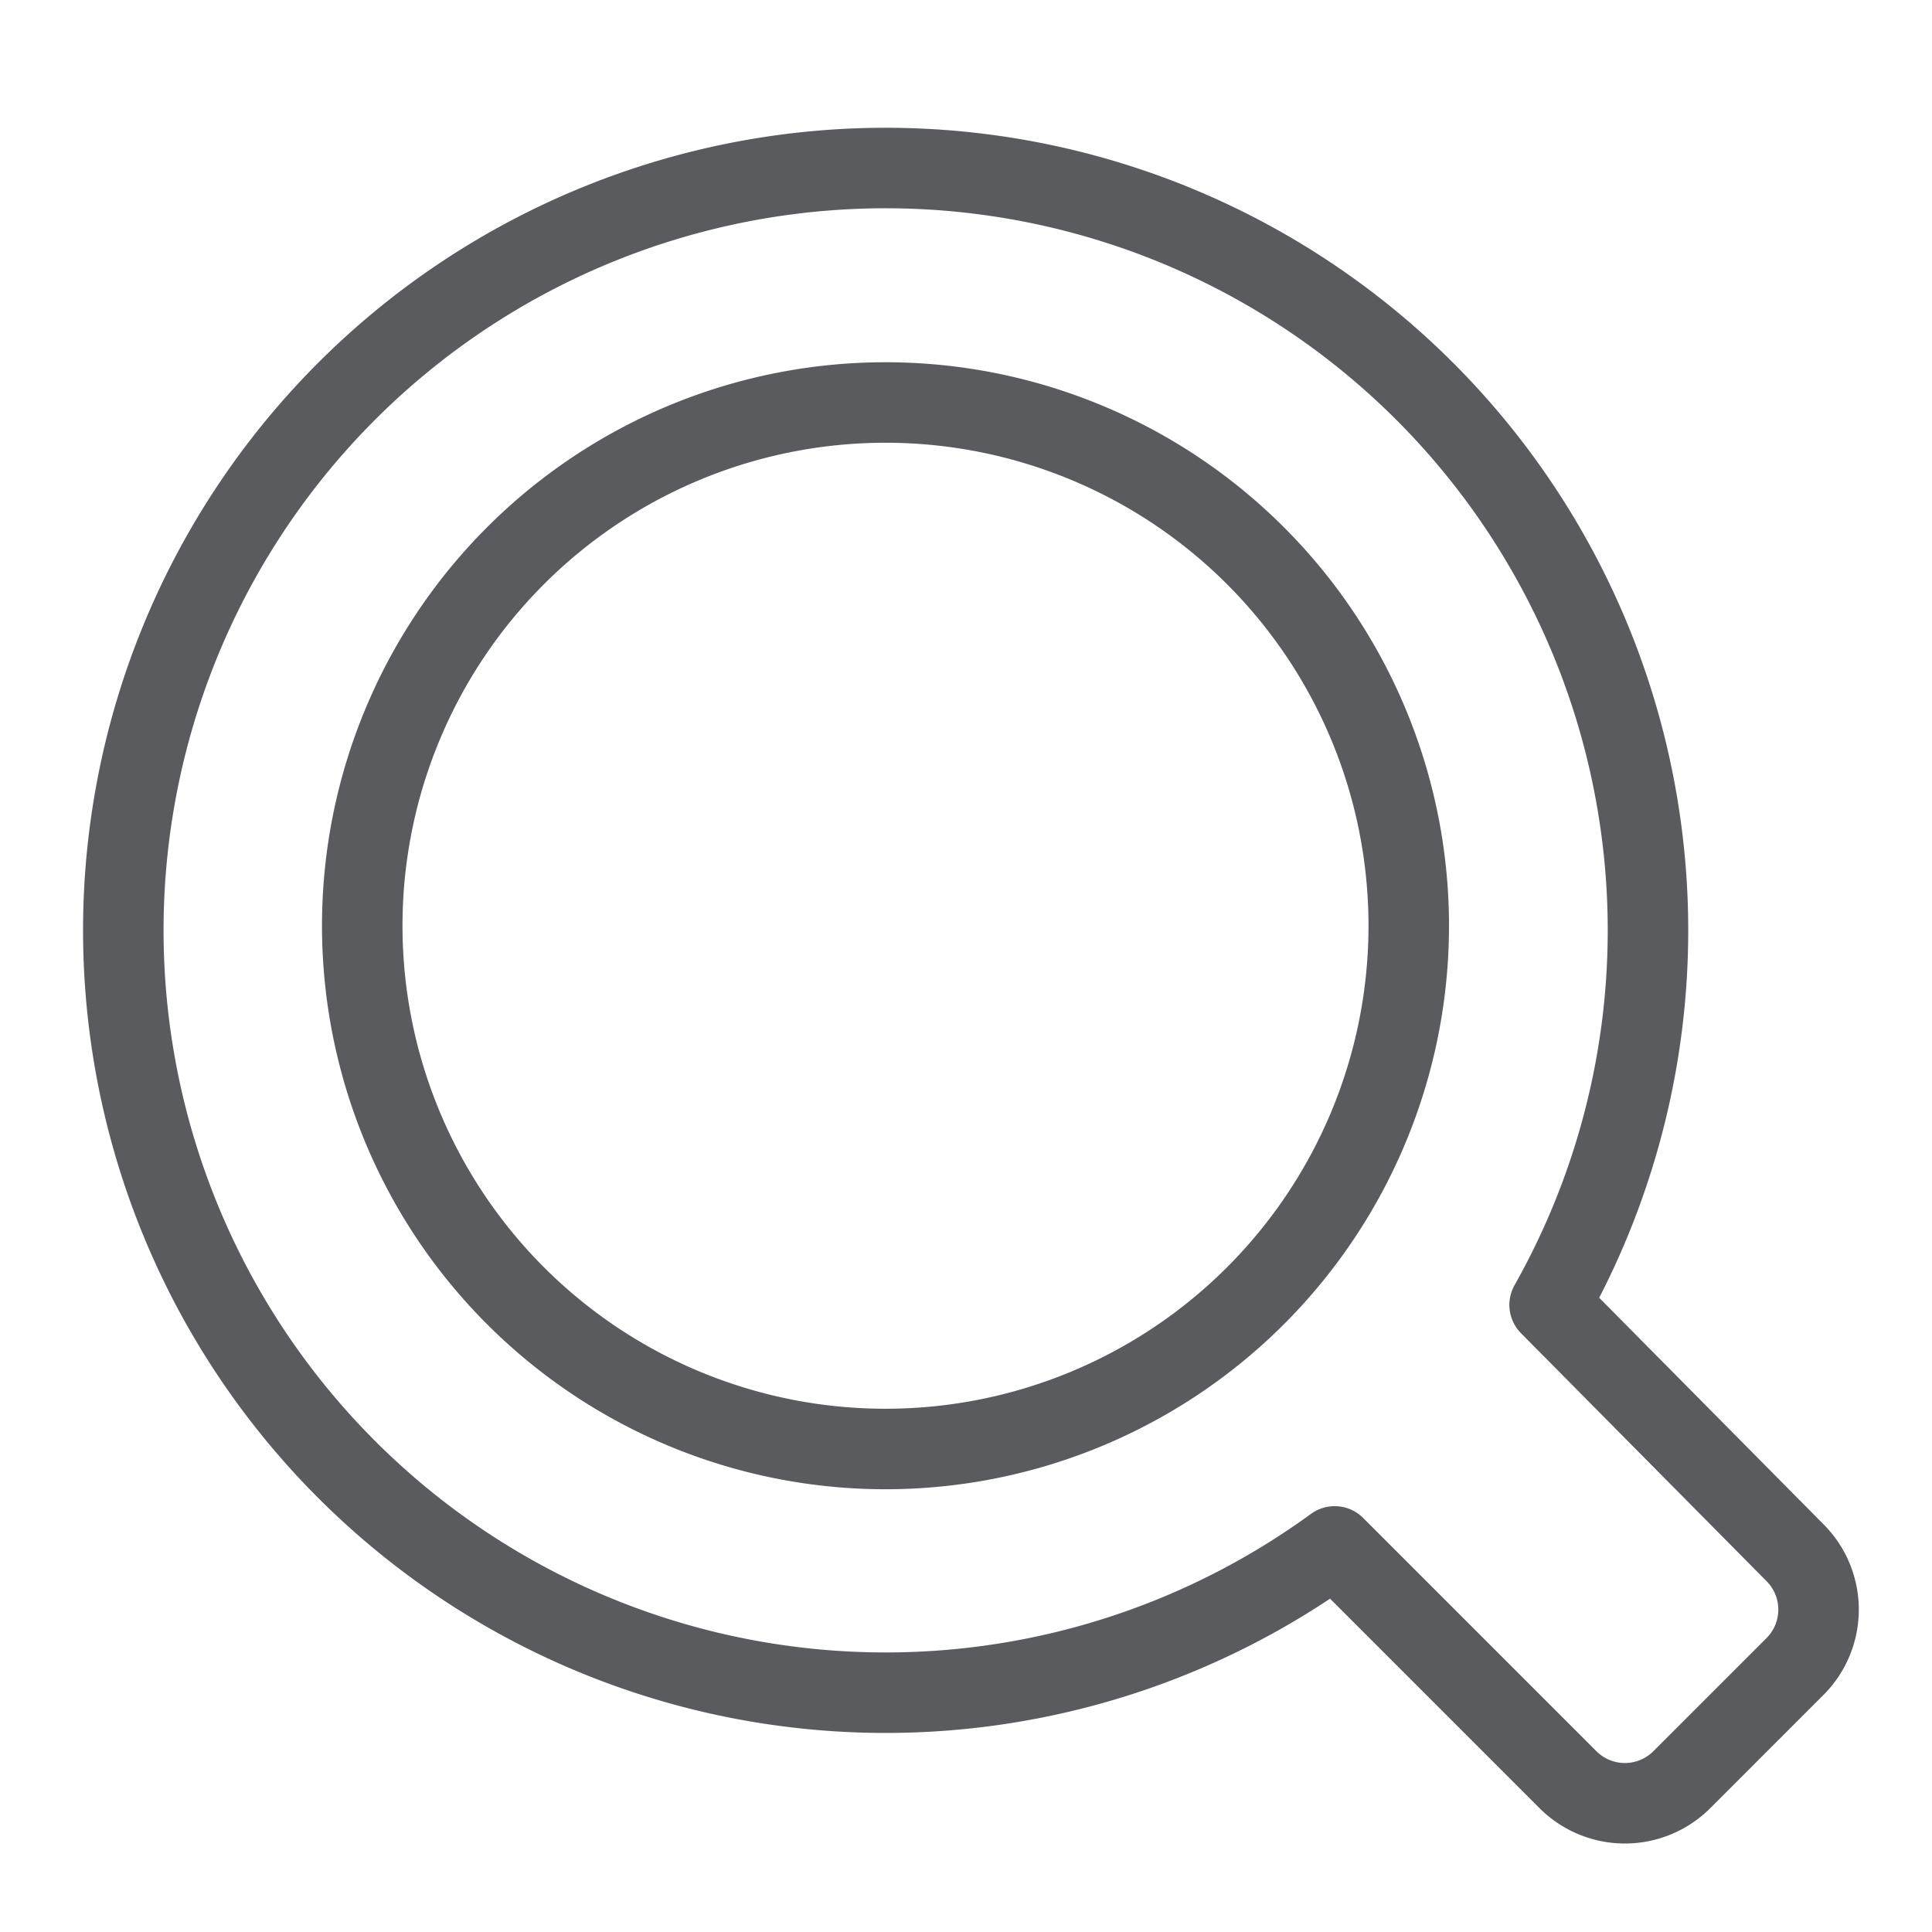 <svg id="Layer_1" data-name="Layer 1" xmlns="http://www.w3.org/2000/svg" viewBox="0 0 24 24"><title>unity-interface-24px-search-outline</title><path d="M19.25,16.21a9.47,9.47,0,1,0-2.67,3l2.9,2.9a1,1,0,0,0,1.41,0l1.41-1.41a1,1,0,0,0,0-1.41ZM11,18a6.5,6.5,0,1,1,6.5-6.5A6.5,6.5,0,0,1,11,18Z" style="fill:none;stroke:#5a5b5e;stroke-linecap:square;stroke-linejoin:round"/></svg>